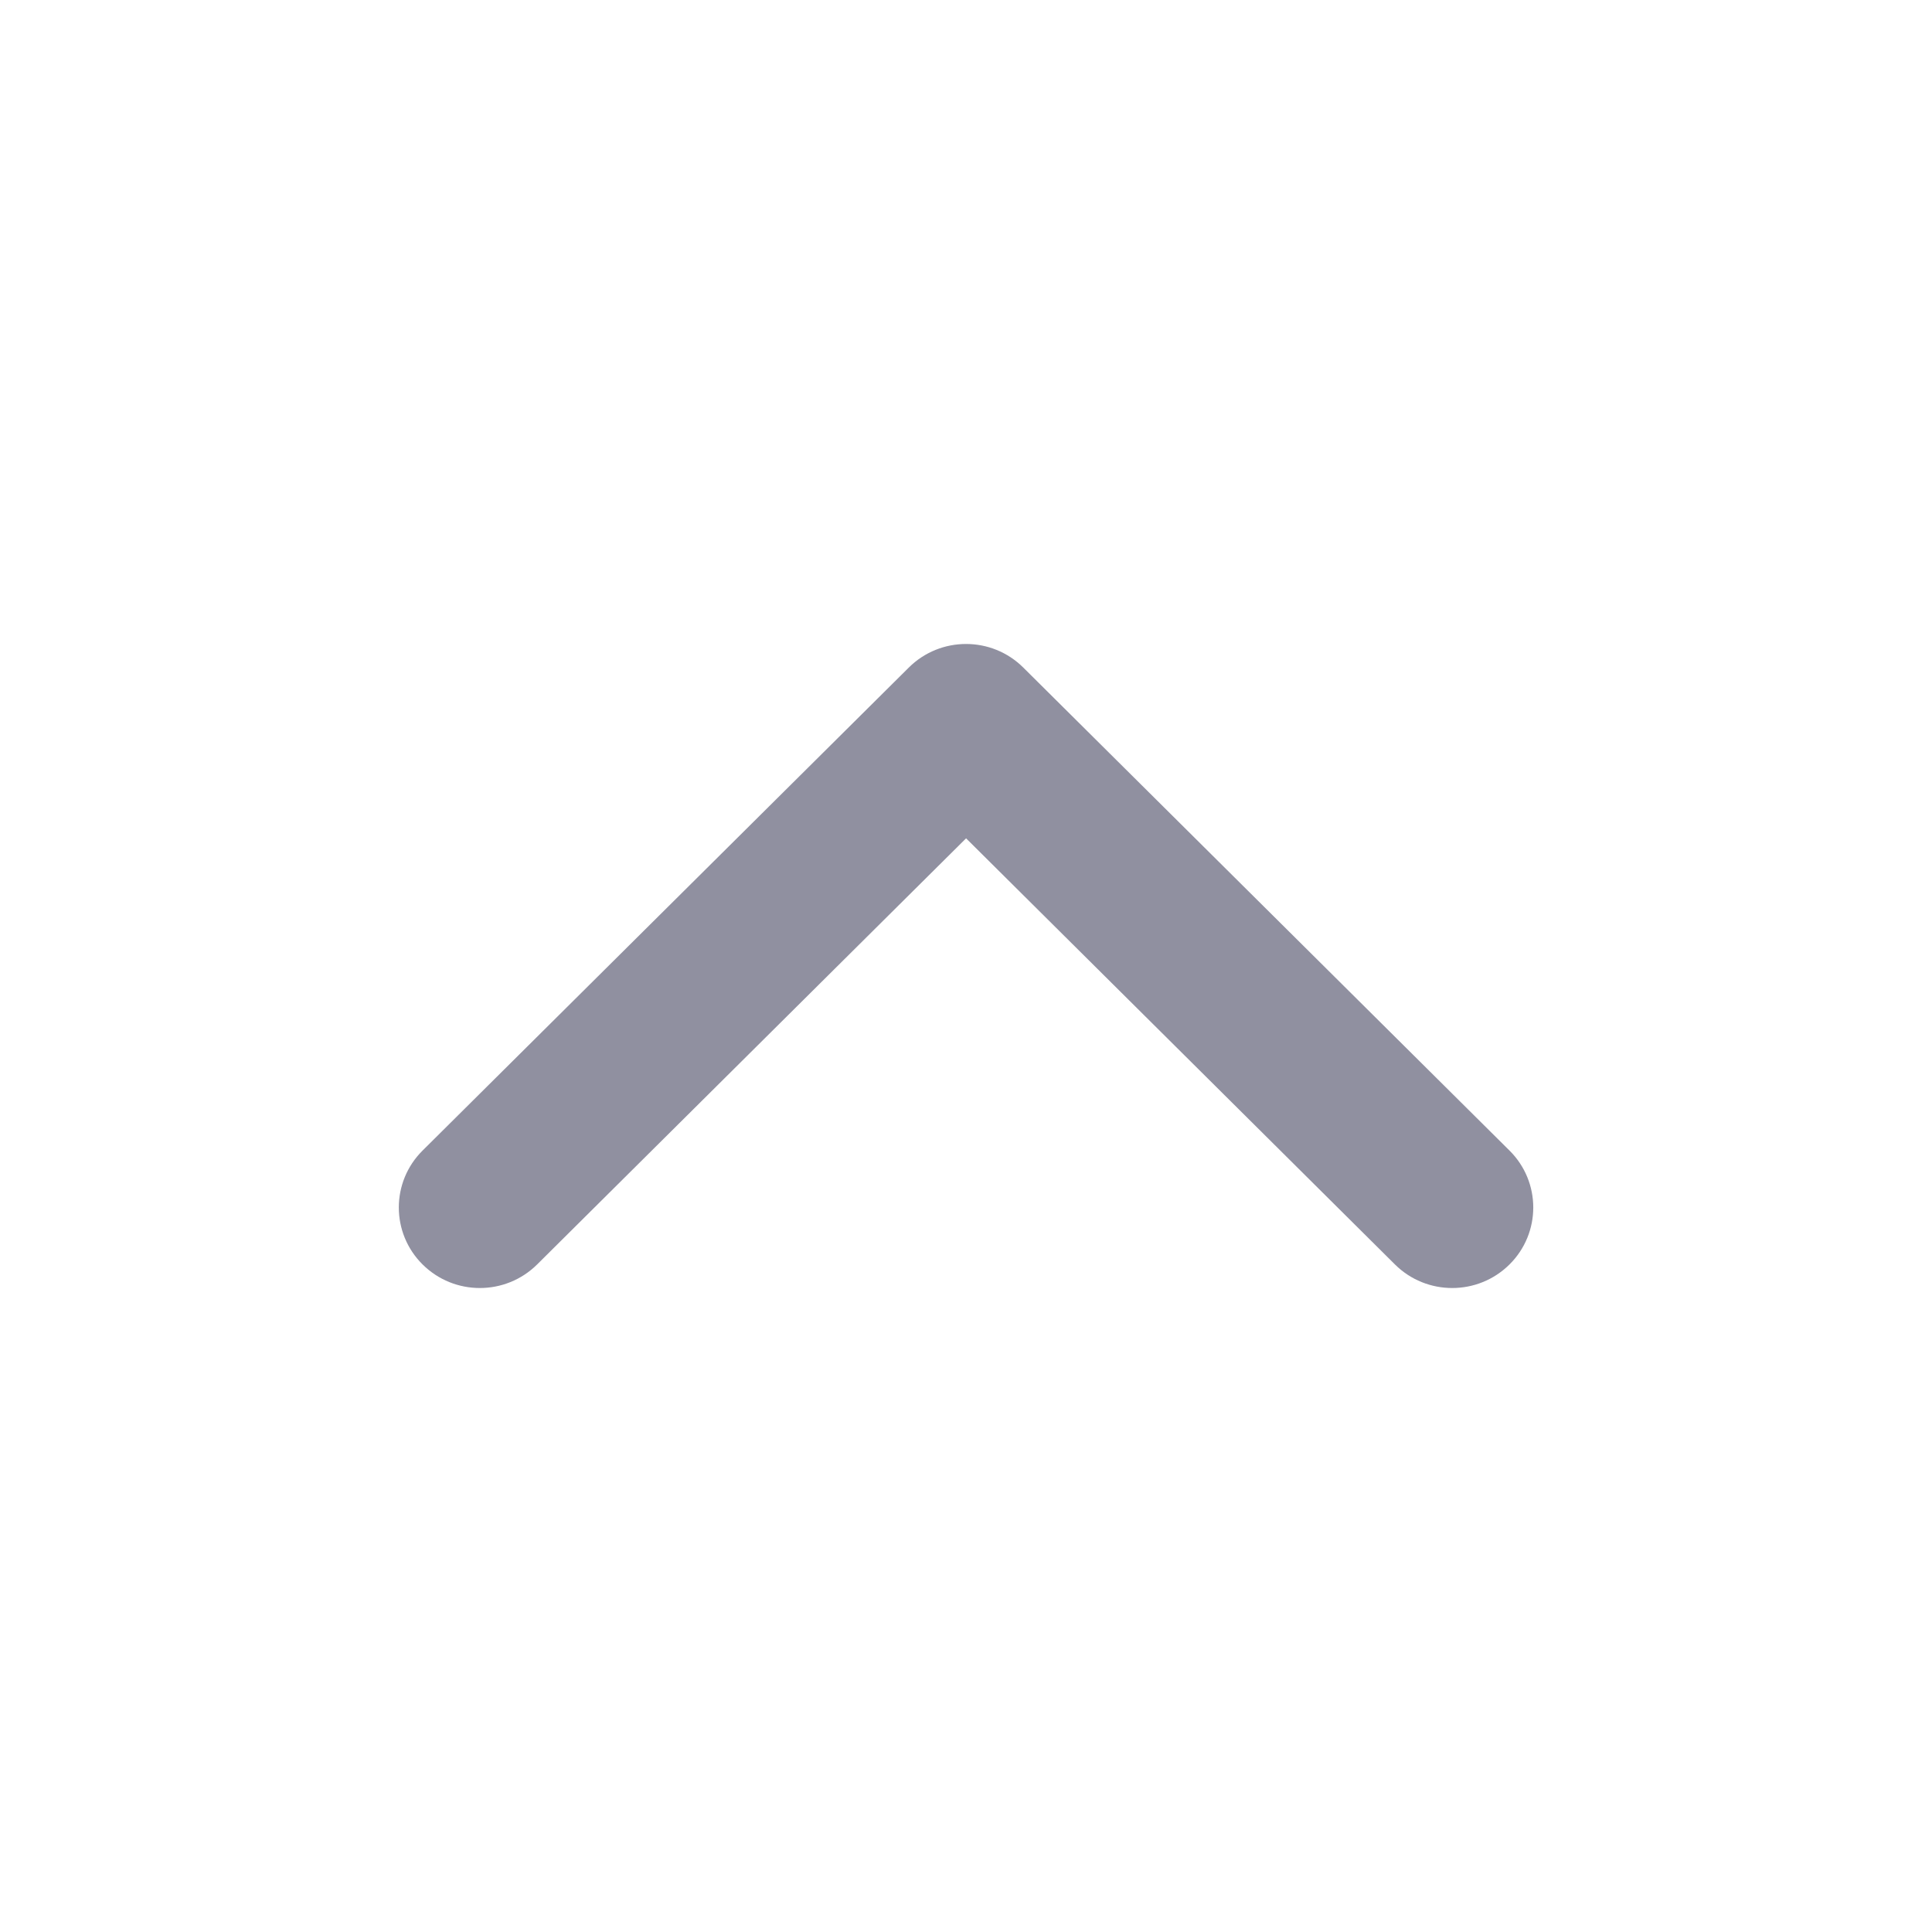 <svg width="24" height="24" viewBox="0 0 24 24" fill="none" xmlns="http://www.w3.org/2000/svg">
<path fill-rule="evenodd" clip-rule="evenodd" d="M11.289 8.293C11.682 7.902 12.319 7.902 12.712 8.293L18.752 14.293C19.145 14.683 19.145 15.317 18.752 15.707C18.359 16.098 17.721 16.098 17.328 15.707L12.001 10.414L6.673 15.707C6.279 16.098 5.642 16.098 5.249 15.707C4.856 15.317 4.856 14.683 5.249 14.293L11.289 8.293Z" fill="#9090A0"/>
</svg>

